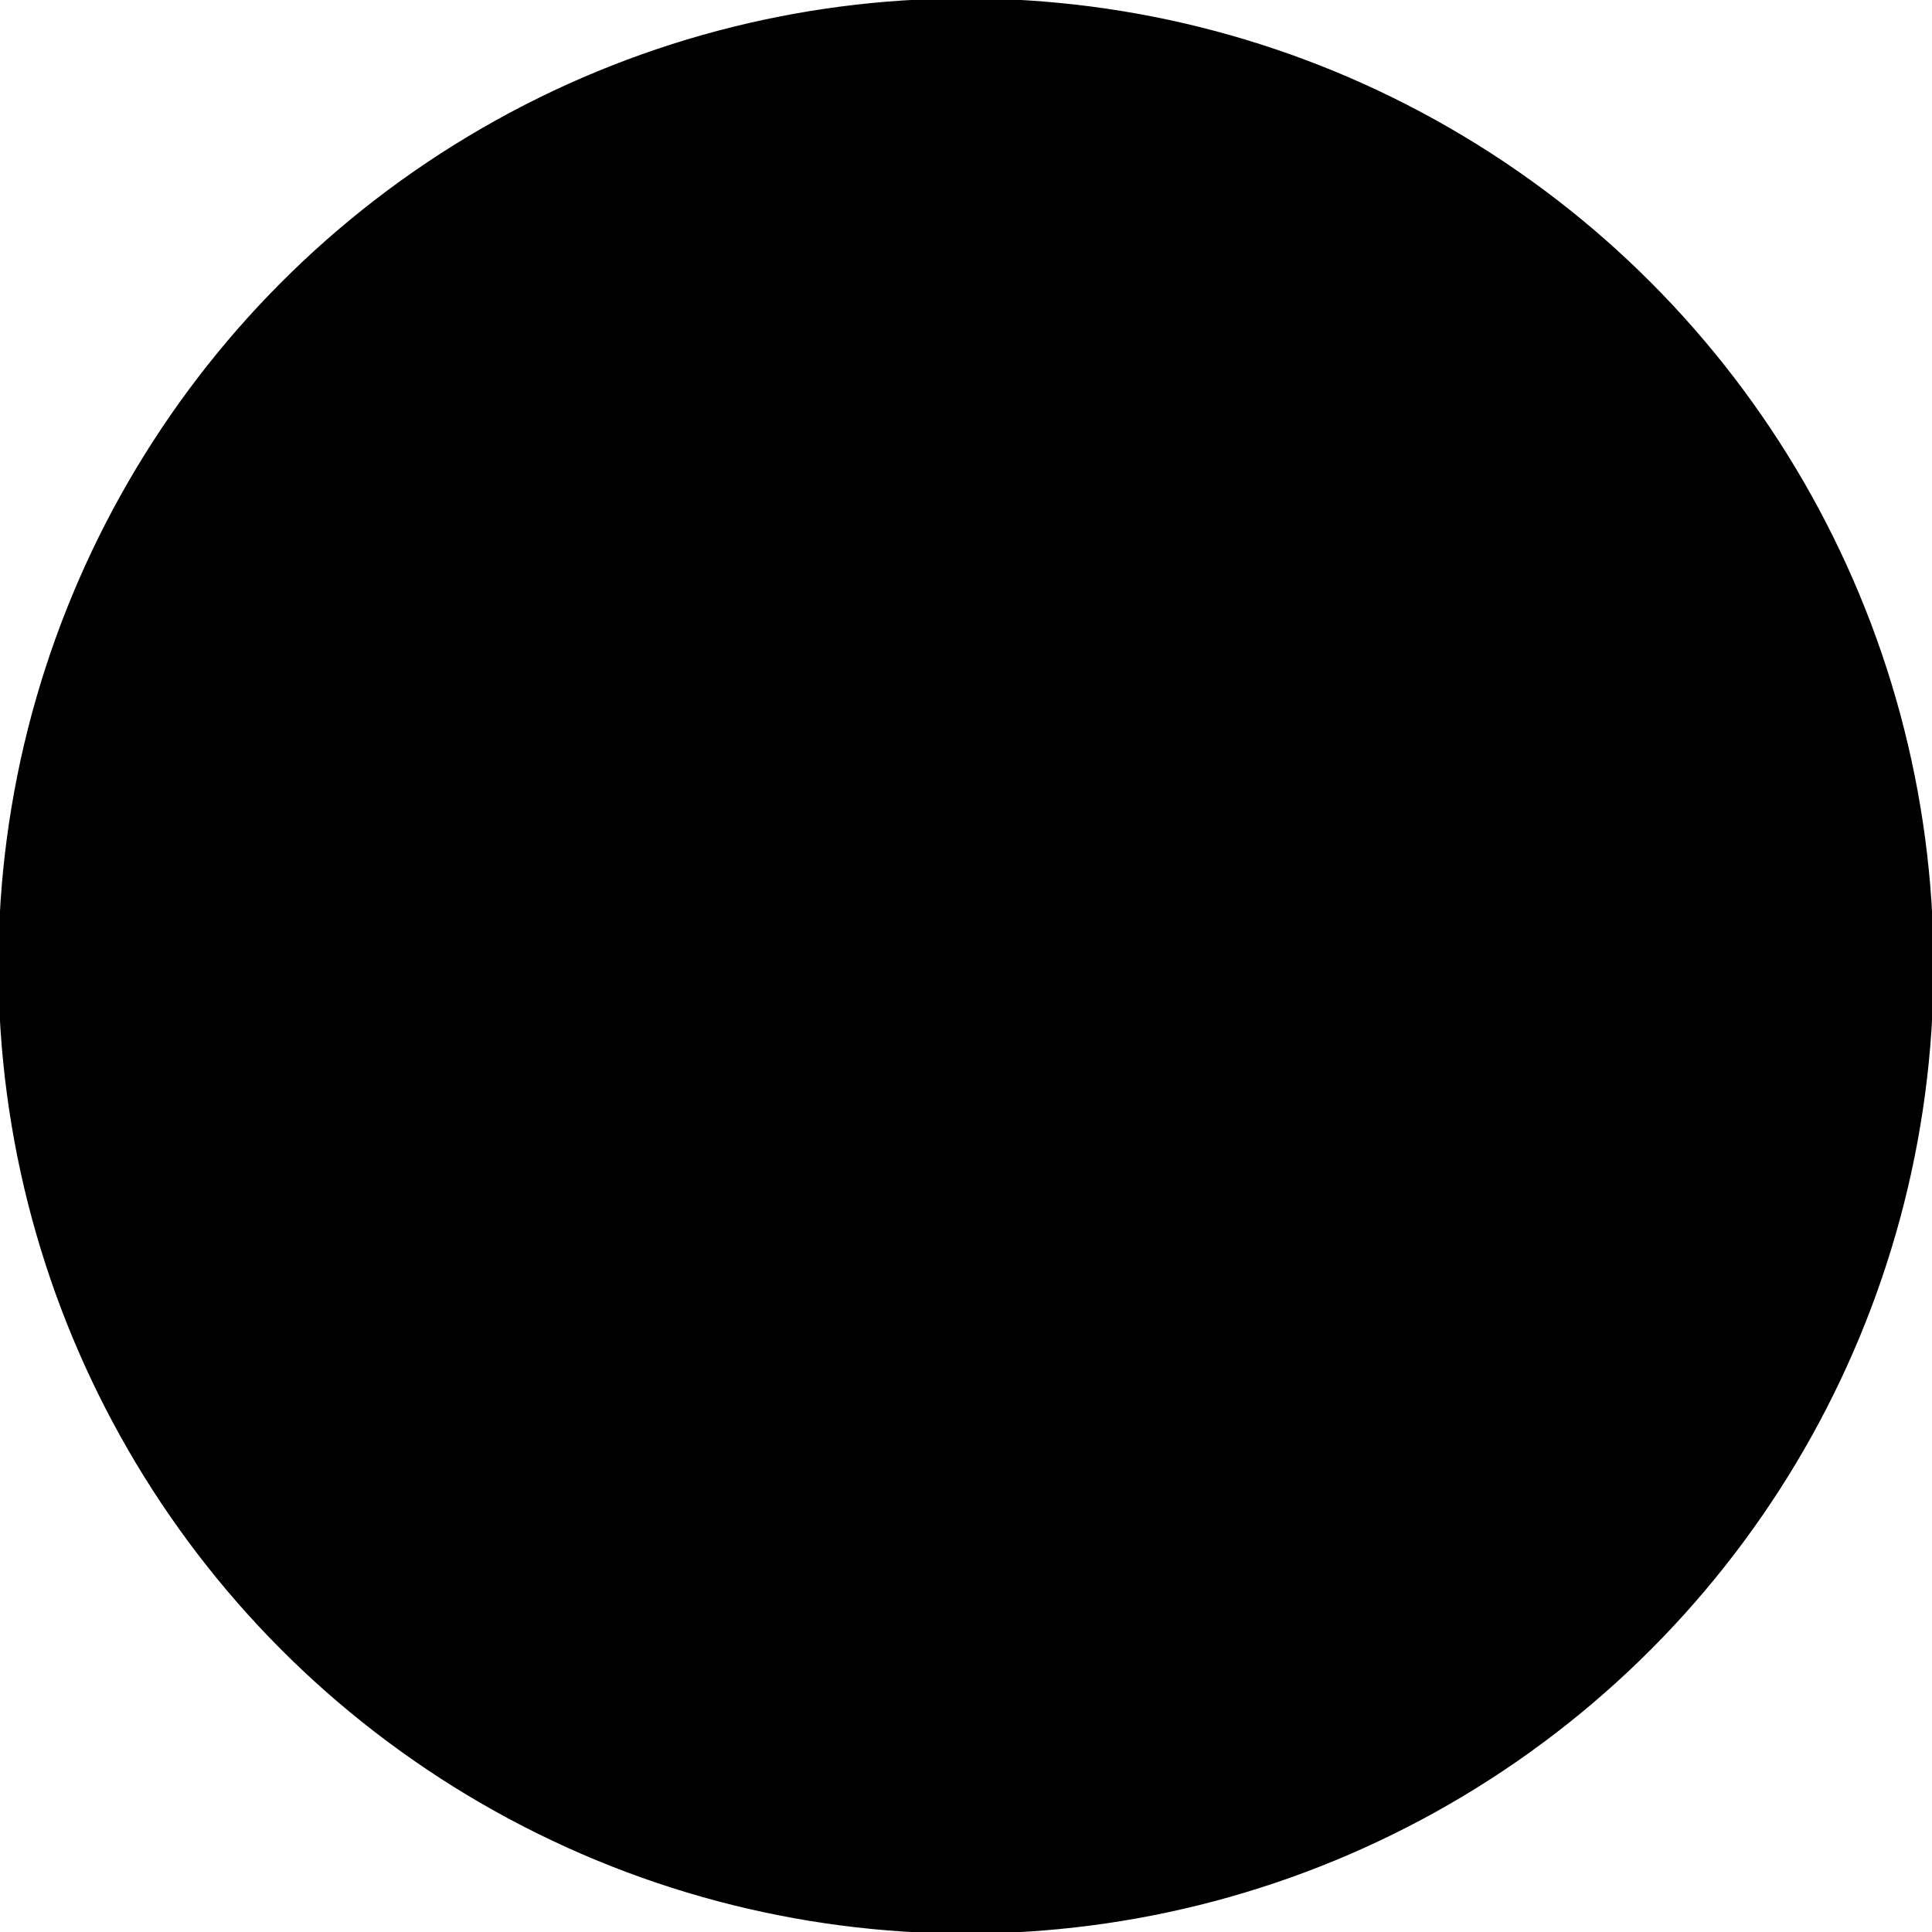 <svg xmlns="http://www.w3.org/2000/svg" width="610" height="610">
  <circle
    cx="305"
    cy="305"
    r="305"
    stroke="hsl(630, 100%, 50%)"
    fill="hsla(630, 100%, 50%, 0.075)"
  ></circle>
  <circle
    cx="305"
    cy="305"
    r="188.5"
    stroke="hsl(492.492, 100%, 50%)"
    fill="hsla(492.492, 100%, 50%, 0.075)"
  ></circle>
  <circle
    cx="305"
    cy="305"
    r="116.5"
    stroke="hsl(407.508, 100%, 50%)"
    fill="hsla(407.508, 100%, 50%, 0.075)"
  ></circle>
  <circle
    cx="305"
    cy="305"
    r="72"
    stroke="hsl(354.984, 100%, 50%)"
    fill="hsla(354.984, 100%, 50%, 0.075)"
  ></circle>
  <circle
    cx="305"
    cy="305"
    r="44.5"
    stroke="hsl(322.525, 100%, 50%)"
    fill="hsla(322.525, 100%, 50%, 0.075)"
  ></circle>
  <circle
    cx="305"
    cy="305"
    r="27.5"
    stroke="hsl(302.459, 100%, 50%)"
    fill="hsla(302.459, 100%, 50%, 0.075)"
  ></circle>
  <circle
    cx="305"
    cy="305"
    r="17"
    stroke="hsl(290.066, 100%, 50%)"
    fill="hsla(290.066, 100%, 50%, 0.075)"
  ></circle>
  <circle
    cx="305"
    cy="305"
    r="10.5"
    stroke="hsl(282.393, 100%, 50%)"
    fill="hsla(282.393, 100%, 50%, 0.075)"
  ></circle>
  <circle
    cx="305"
    cy="305"
    r="6.5"
    stroke="hsl(277.672, 100%, 50%)"
    fill="hsla(277.672, 100%, 50%, 0.075)"
  ></circle>
  <circle
    cx="305"
    cy="305"
    r="4"
    stroke="hsl(274.721, 100%, 50%)"
    fill="hsla(274.721, 100%, 50%, 0.075)"
  ></circle>
  <circle
    cx="305"
    cy="305"
    r="2.5"
    stroke="hsl(272.951, 100%, 50%)"
    fill="hsla(272.951, 100%, 50%, 0.075)"
  ></circle>
  <circle
    cx="305"
    cy="305"
    r="1.5"
    stroke="hsl(271.77, 100%, 50%)"
    fill="hsla(271.77, 100%, 50%, 0.075)"
  ></circle>
  <circle
    cx="305"
    cy="305"
    r="1"
    stroke="hsl(271.18, 100%, 50%)"
    fill="hsla(271.18, 100%, 50%, 0.075)"
  ></circle>
</svg>
